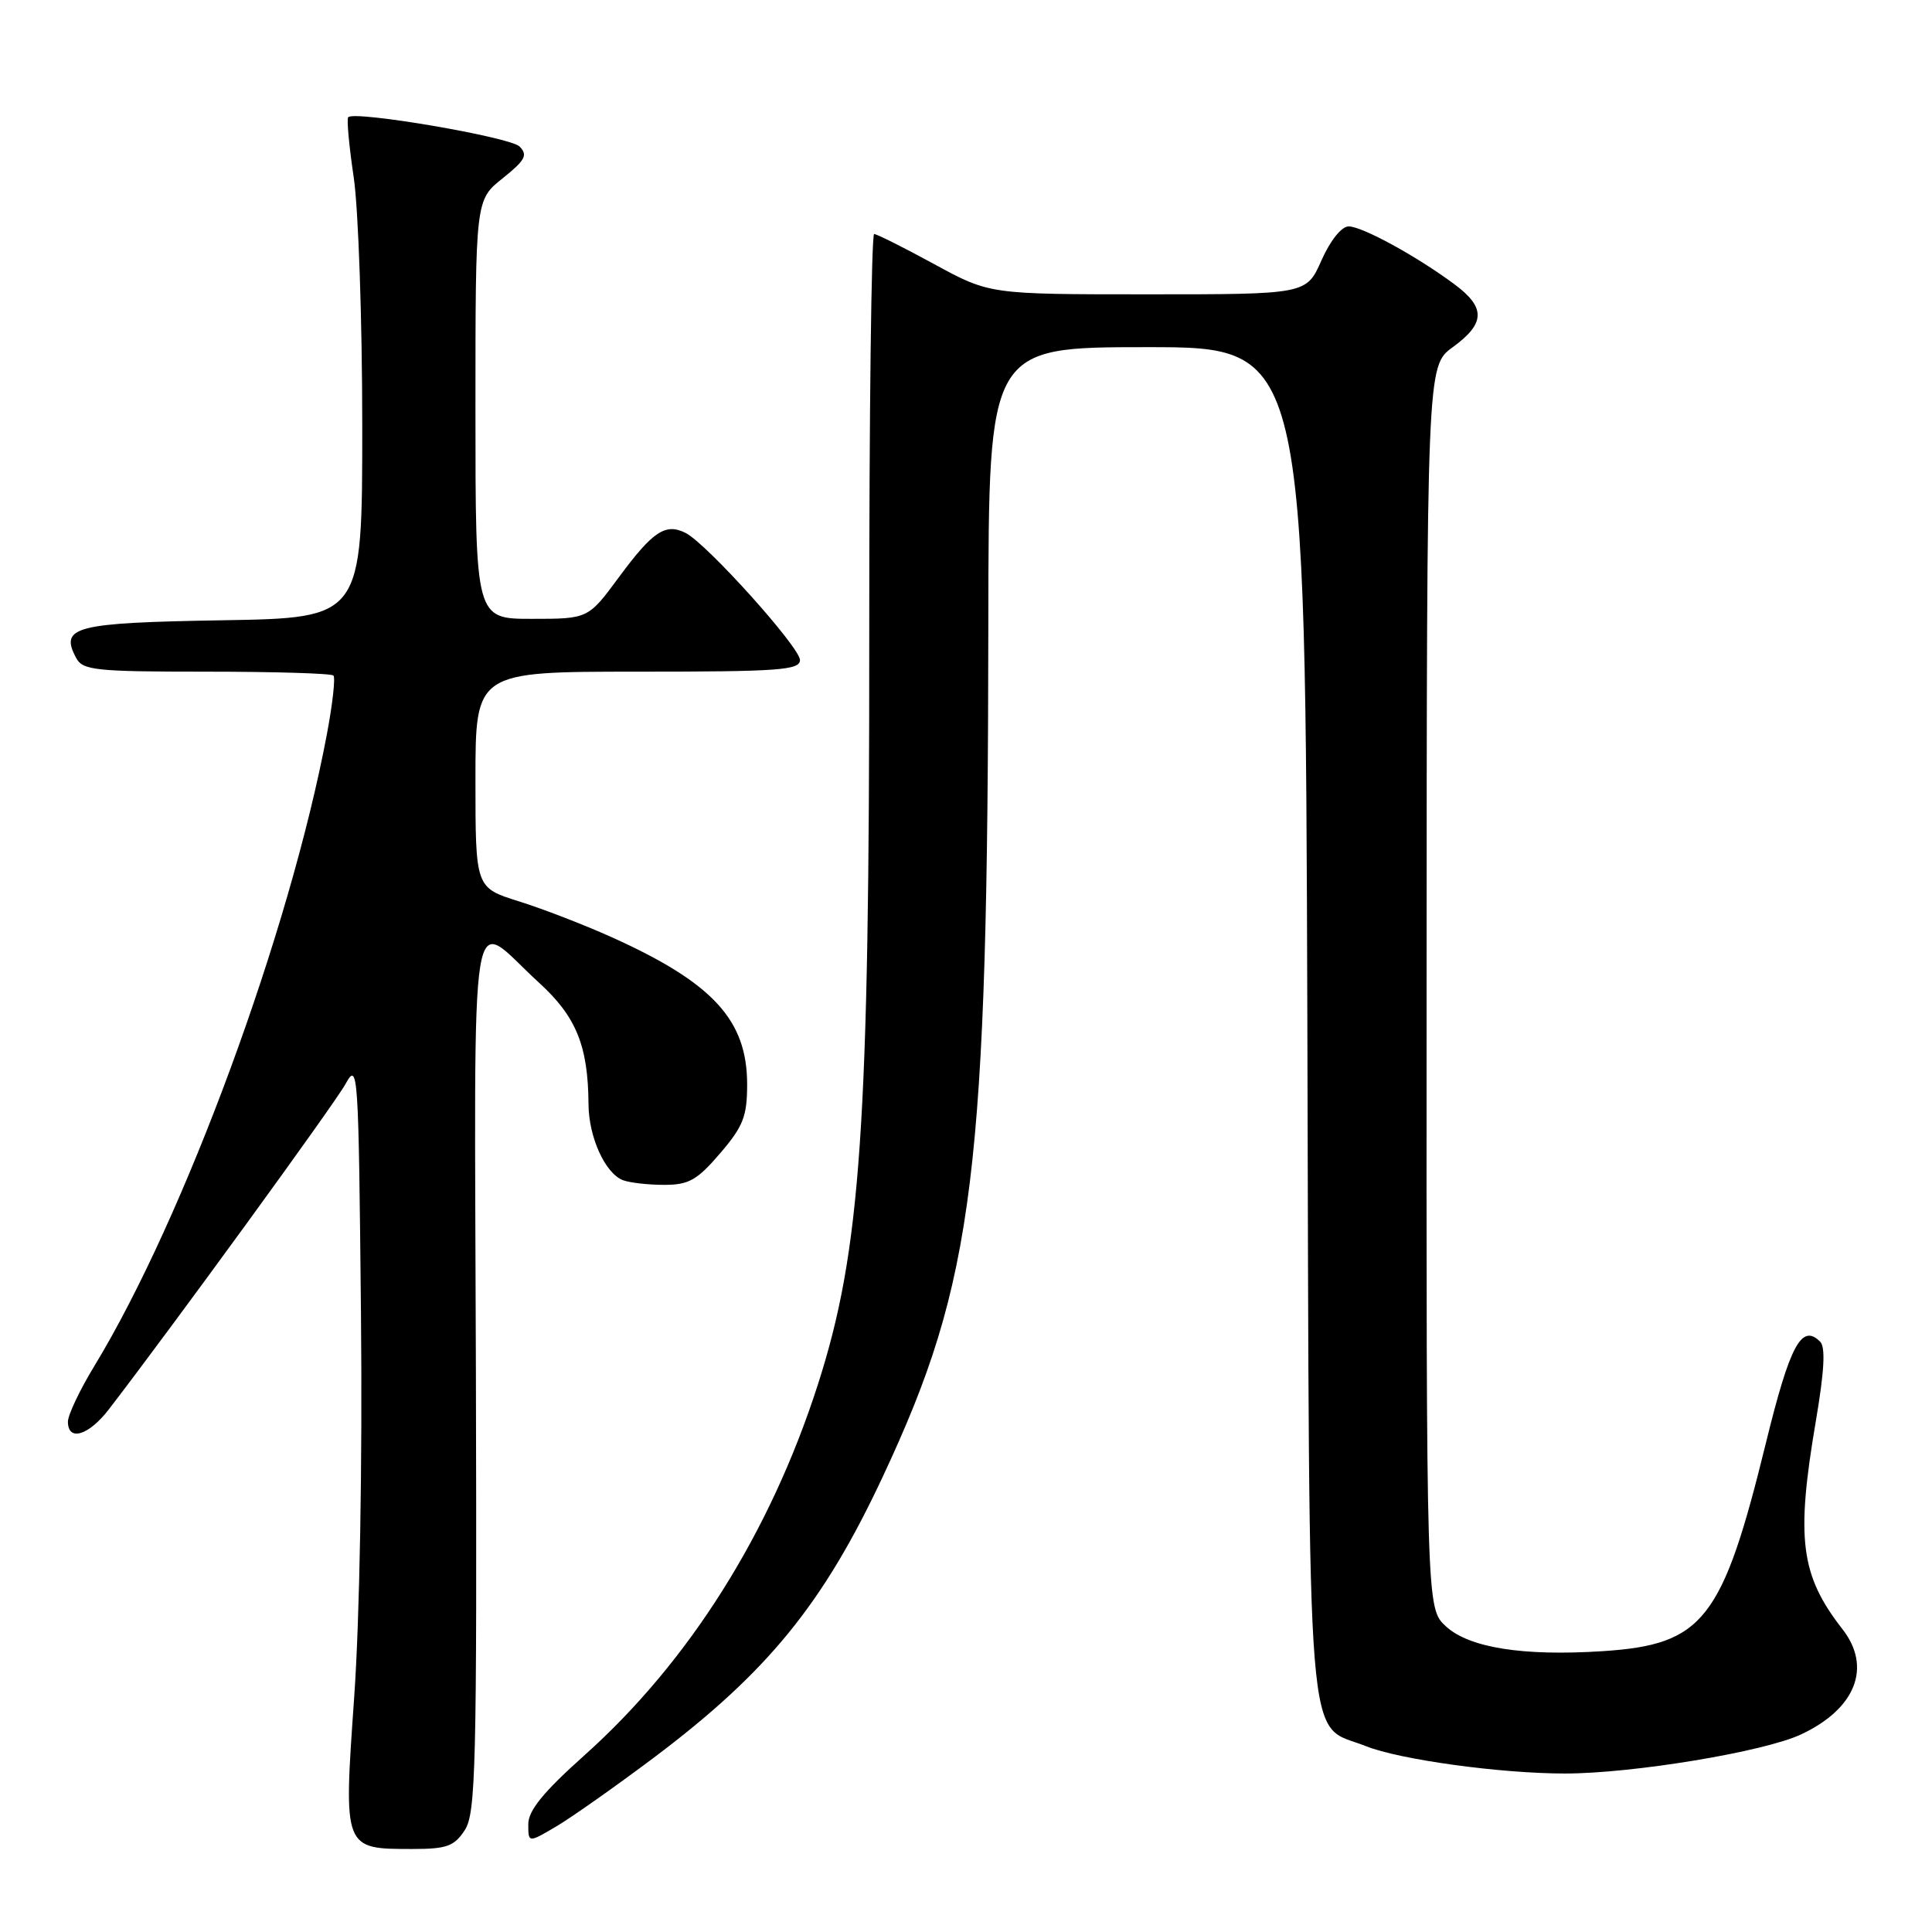 <?xml version="1.0" encoding="UTF-8" standalone="no"?>
<!DOCTYPE svg PUBLIC "-//W3C//DTD SVG 1.1//EN" "http://www.w3.org/Graphics/SVG/1.1/DTD/svg11.dtd" >
<svg xmlns="http://www.w3.org/2000/svg" xmlns:xlink="http://www.w3.org/1999/xlink" version="1.1" viewBox="0 0 256 256">
 <g >
 <path fill="currentColor"
d=" M 61.58 242.51 C 63.05 240.28 63.20 234.10 63.06 181.95 C 62.88 115.97 61.97 121.59 71.42 130.21 C 76.35 134.70 77.93 138.58 77.98 146.30 C 78.00 150.66 80.18 155.47 82.54 156.38 C 83.44 156.72 85.89 157.00 88.00 157.00 C 91.27 157.00 92.37 156.38 95.42 152.82 C 98.48 149.25 99.00 147.92 99.00 143.69 C 99.00 135.15 94.46 130.22 81.00 124.16 C 77.42 122.55 71.91 120.42 68.75 119.43 C 63.00 117.63 63.00 117.63 63.00 103.32 C 63.00 89.00 63.00 89.00 84.50 89.00 C 103.19 89.00 106.00 88.80 106.00 87.46 C 106.00 85.77 93.64 72.03 90.85 70.62 C 88.19 69.28 86.52 70.38 82.04 76.44 C 77.94 82.00 77.94 82.00 70.47 82.00 C 63.00 82.00 63.00 82.00 63.00 54.25 C 63.00 26.50 63.00 26.50 66.60 23.63 C 69.61 21.22 69.97 20.55 68.84 19.41 C 67.59 18.16 47.02 14.64 46.14 15.53 C 45.92 15.74 46.25 19.33 46.87 23.50 C 47.49 27.67 48.00 42.51 48.00 56.48 C 48.00 81.88 48.00 81.88 29.46 82.19 C 9.84 82.52 7.87 83.03 10.10 87.20 C 10.97 88.82 12.68 89.00 27.37 89.00 C 36.33 89.00 43.90 89.23 44.18 89.51 C 44.46 89.79 44.07 93.28 43.32 97.26 C 38.40 123.42 24.44 161.35 12.51 180.99 C 10.58 184.16 9.00 187.49 9.00 188.38 C 9.00 191.05 11.75 190.22 14.42 186.75 C 23.00 175.59 44.37 146.22 45.79 143.62 C 47.44 140.62 47.51 141.78 47.83 174.00 C 48.03 193.95 47.66 214.54 46.93 224.91 C 45.51 245.10 45.47 245.00 54.67 245.00 C 59.19 245.00 60.19 244.64 61.58 242.51 Z  M 86.61 232.92 C 101.73 221.55 109.08 212.53 116.98 195.65 C 129.14 169.68 130.89 155.51 130.96 82.25 C 131.00 46.00 131.00 46.00 151.98 46.00 C 172.96 46.00 172.96 46.00 173.23 135.25 C 173.53 235.48 172.94 228.16 180.98 231.37 C 185.44 233.16 198.81 235.00 207.35 235.00 C 216.37 235.00 233.77 232.12 238.67 229.81 C 245.89 226.42 248.06 220.91 244.14 215.88 C 238.56 208.72 237.95 203.93 240.61 188.29 C 241.73 181.70 241.91 178.51 241.18 177.78 C 238.73 175.33 237.18 178.20 234.00 191.17 C 228.22 214.73 225.71 217.92 212.34 218.79 C 201.79 219.47 194.66 218.34 191.58 215.49 C 189.00 213.10 189.00 213.10 189.03 130.80 C 189.06 48.50 189.06 48.50 192.50 46.00 C 196.82 42.86 196.88 40.76 192.75 37.69 C 187.74 33.96 180.50 30.00 178.71 30.00 C 177.76 30.00 176.28 31.85 175.10 34.50 C 173.11 39.00 173.11 39.00 152.12 39.00 C 131.12 39.00 131.12 39.00 123.81 35.01 C 119.79 32.82 116.20 31.02 115.83 31.01 C 115.46 31.01 115.17 54.96 115.18 84.25 C 115.20 149.39 114.08 165.71 108.36 183.50 C 102.06 203.10 91.32 220.16 77.48 232.55 C 71.99 237.46 70.00 239.90 70.00 241.72 C 70.00 244.20 70.00 244.20 73.73 242.00 C 75.77 240.79 81.57 236.70 86.61 232.92 Z "/>
</g>
</svg>